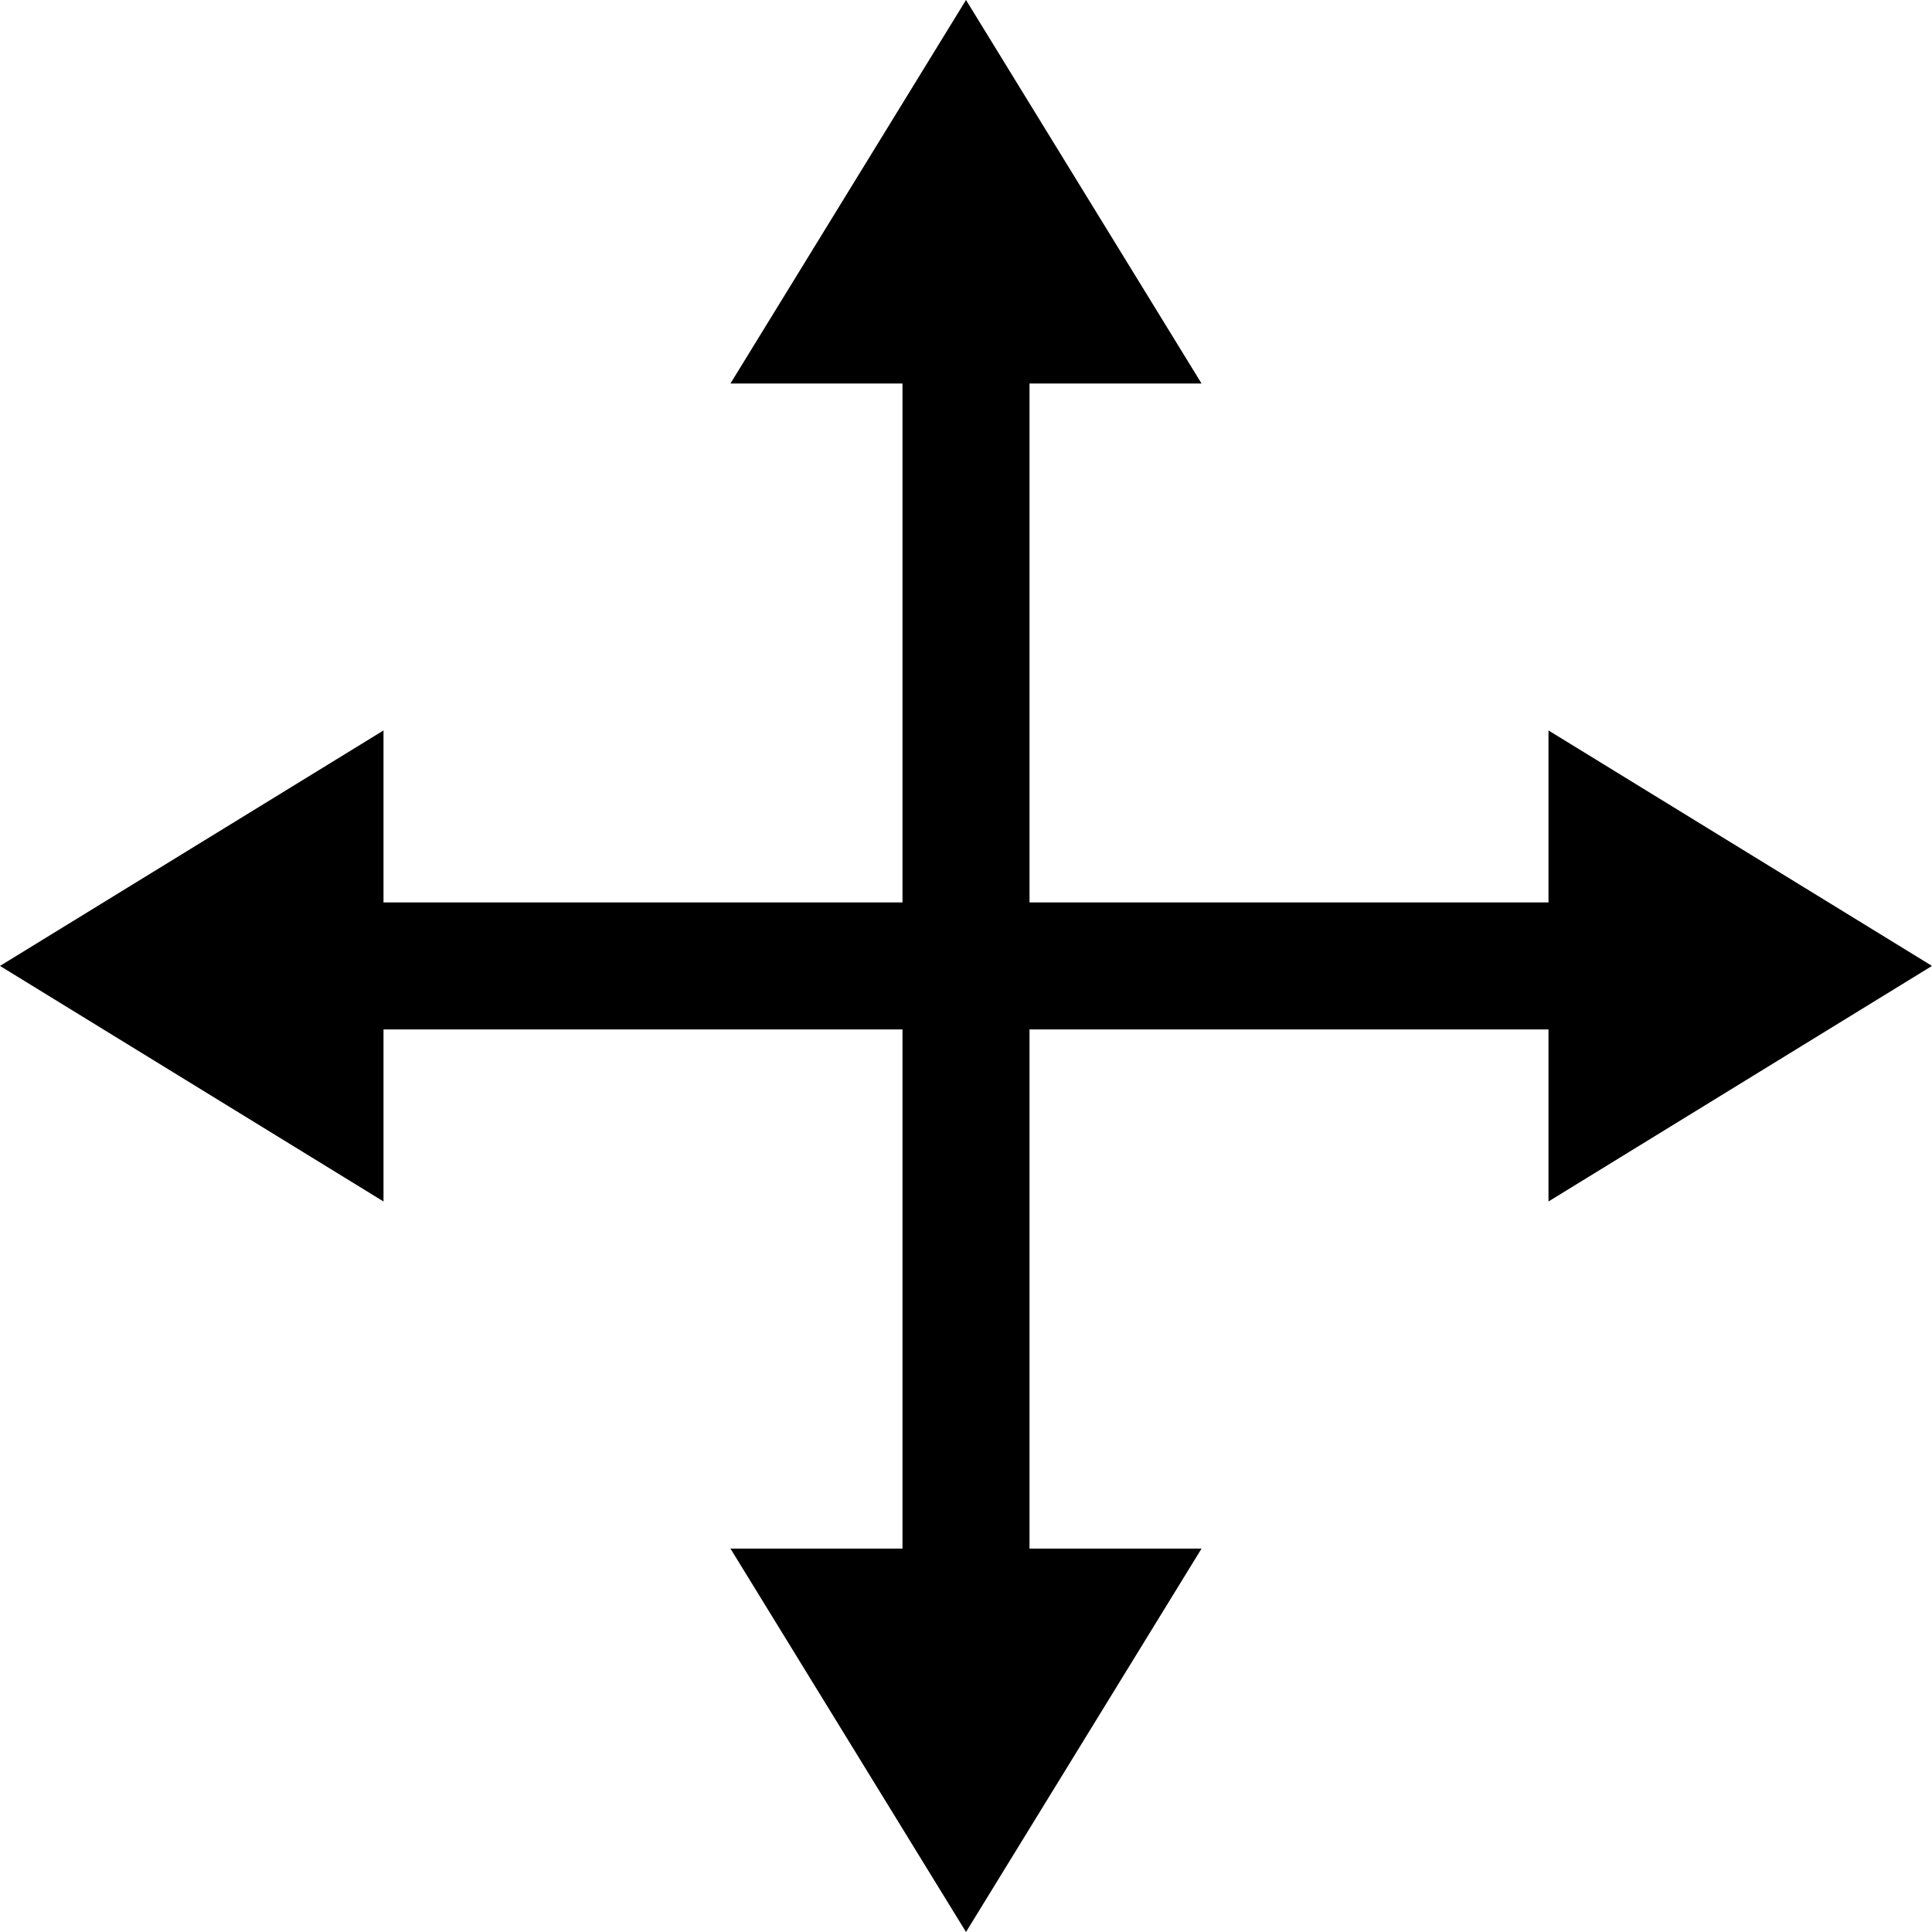 <?xml version="1.0" encoding="UTF-8" standalone="no"?>
<!DOCTYPE svg PUBLIC "-//W3C//DTD SVG 1.1 Tiny//EN" "http://www.w3.org/Graphics/SVG/1.1/DTD/svg11-tiny.dtd">
<svg xmlns="http://www.w3.org/2000/svg" xmlns:xlink="http://www.w3.org/1999/xlink" width="24" height="24" viewBox="0 0 24 24">
<rect fill="none" height="24" width="24"/>
<polygon points="24,11.999 19.236,9.074 19.236,11.21 12.789,11.21 12.789,4.764 14.926,4.764 12,0 9.074,4.764 11.211,4.764 11.211,11.21 4.764,11.21 4.764,9.074 0,11.999 4.764,14.925 4.764,12.788 11.211,12.788 11.211,19.237 9.074,19.237 12,24 14.926,19.237 12.789,19.237 12.789,12.788 19.236,12.788 19.236,14.925 "/>
</svg>